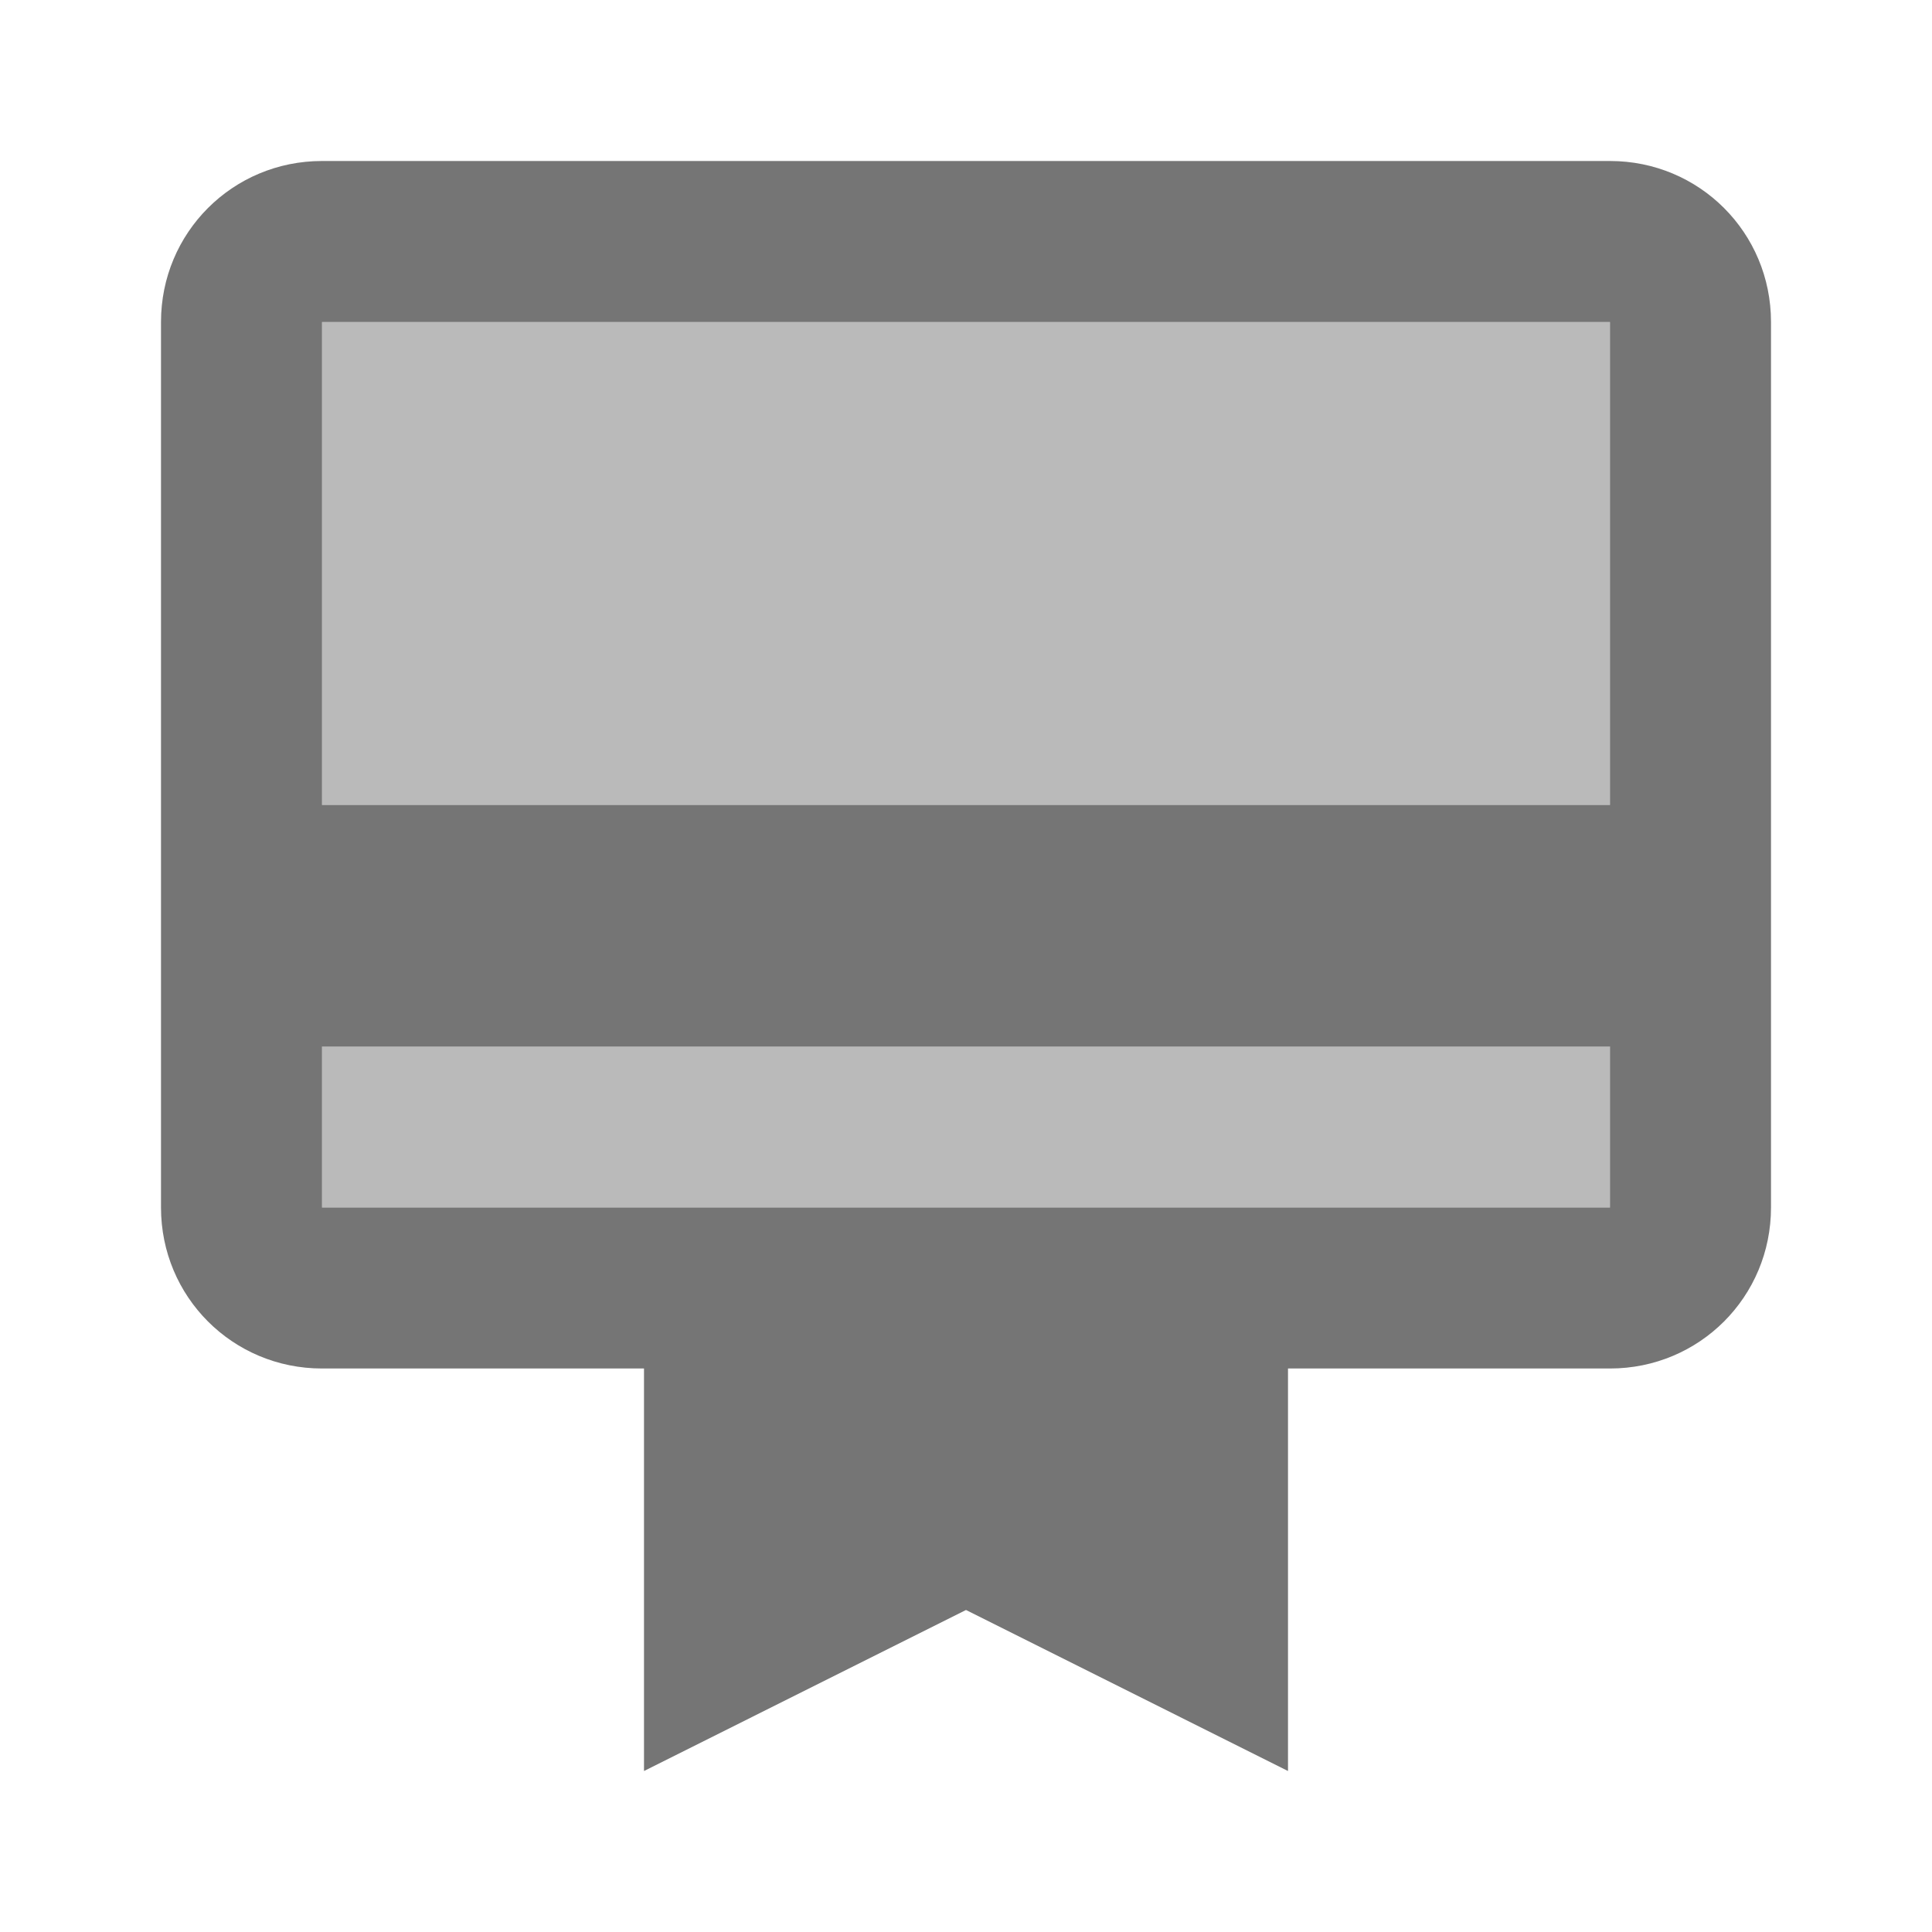 <svg width="1em" height="1em" viewBox="0 0 24 24" fill="none" xmlns="http://www.w3.org/2000/svg">
<g id="card_membership_24px">
<g id="&#226;&#134;&#179; Light Color">
<path id="Mask" opacity="0.5" d="M4 4H20V10H4V4Z" fill="currentColor" fill-opacity="0.54"/>
</g>
<g id="&#226;&#134;&#179; Light Color_2">
<path id="Mask_2" opacity="0.5" d="M4 13H20V15H4V13Z" fill="currentColor" fill-opacity="0.54"/>
</g>
<g id="&#226;&#134;&#179; Dark Color">
<path id="Mask_3" fill-rule="evenodd" clip-rule="evenodd" d="M20 2H4C2.89 2 2 2.89 2 4V15C2 16.11 2.89 17 4 17H8V22L12 20L16 22V17H20C21.11 17 22 16.11 22 15V4C22 2.89 21.11 2 20 2ZM20 15H4V13H20V15ZM4 10H20V4H4V10Z" fill="currentColor" fill-opacity="0.54"/>
</g>
</g>
</svg>
